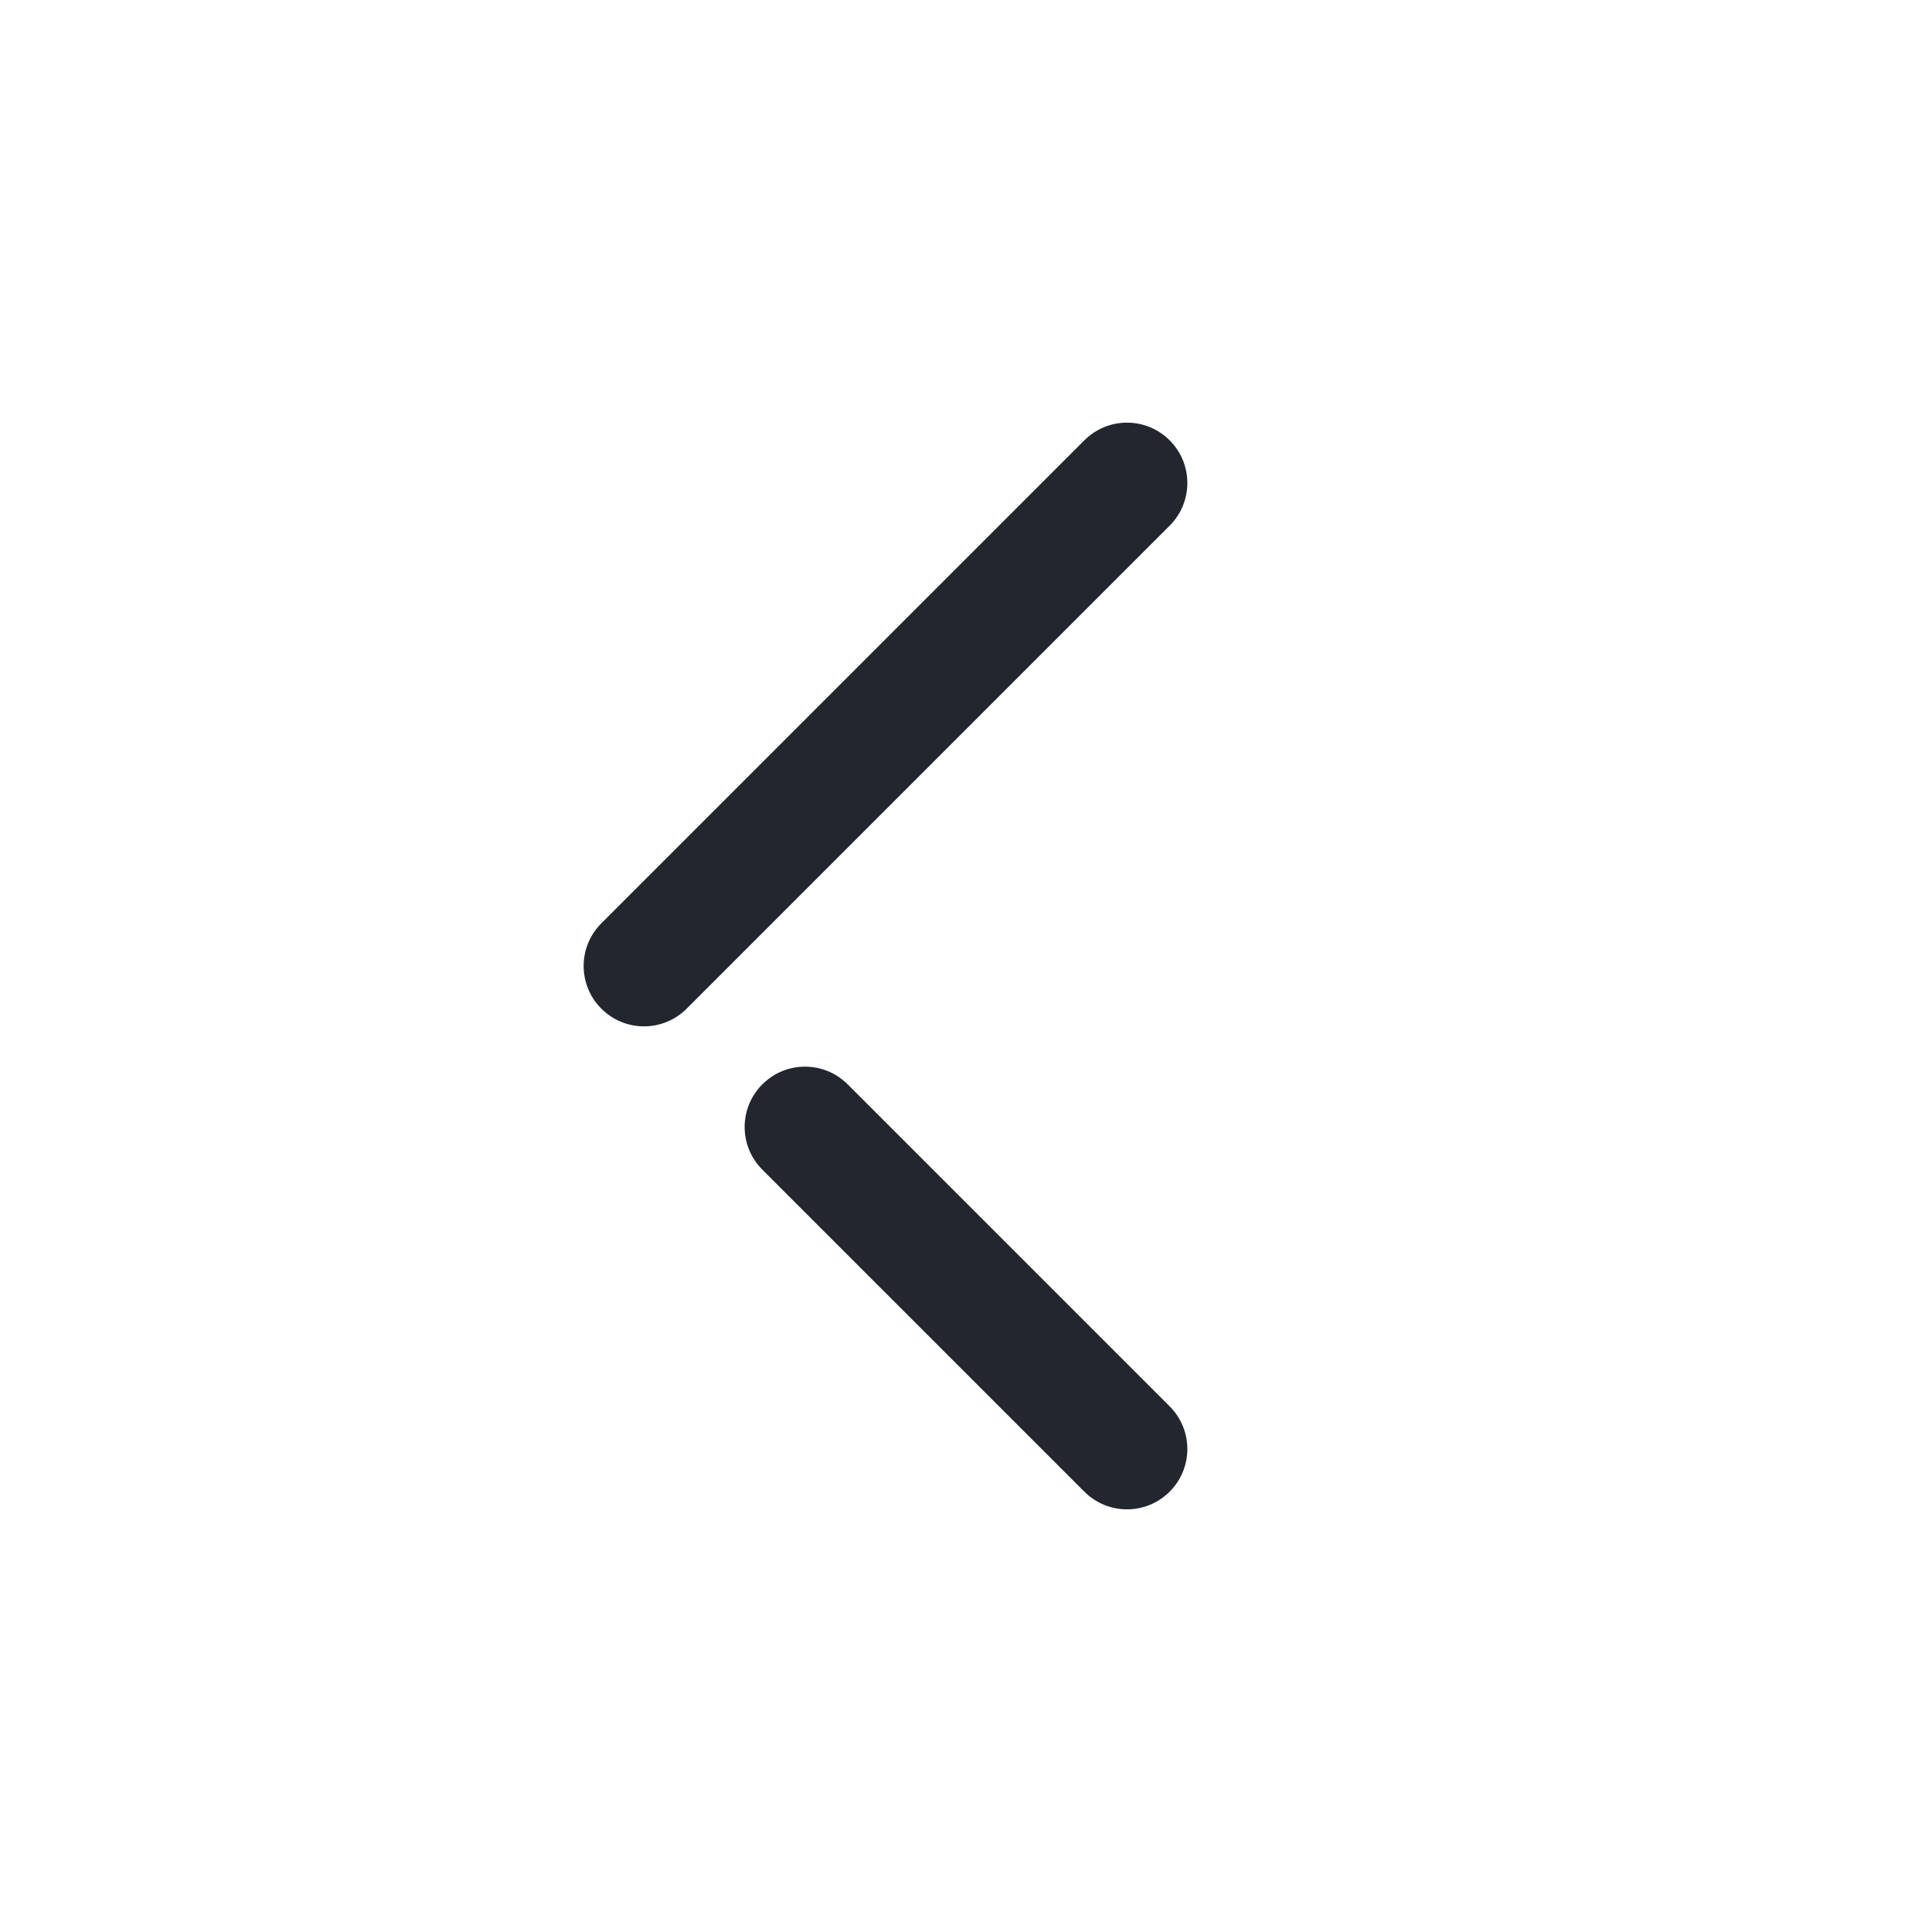 <svg width="24" height="24" viewBox="0 0 24 24" fill="none" xmlns="http://www.w3.org/2000/svg">
<path fill-rule="evenodd" clip-rule="evenodd" d="M14.53 5.47C14.823 5.763 14.823 6.237 14.53 6.53L8.53 12.53C8.237 12.823 7.763 12.823 7.47 12.53C7.177 12.237 7.177 11.763 7.47 11.47L13.47 5.47C13.763 5.177 14.237 5.177 14.53 5.47ZM9.47 13.47C9.763 13.177 10.237 13.177 10.53 13.47L14.53 17.47C14.823 17.763 14.823 18.237 14.53 18.53C14.237 18.823 13.763 18.823 13.47 18.53L9.47 14.53C9.177 14.237 9.177 13.763 9.47 13.47Z" fill="#22272F"/>
</svg>
